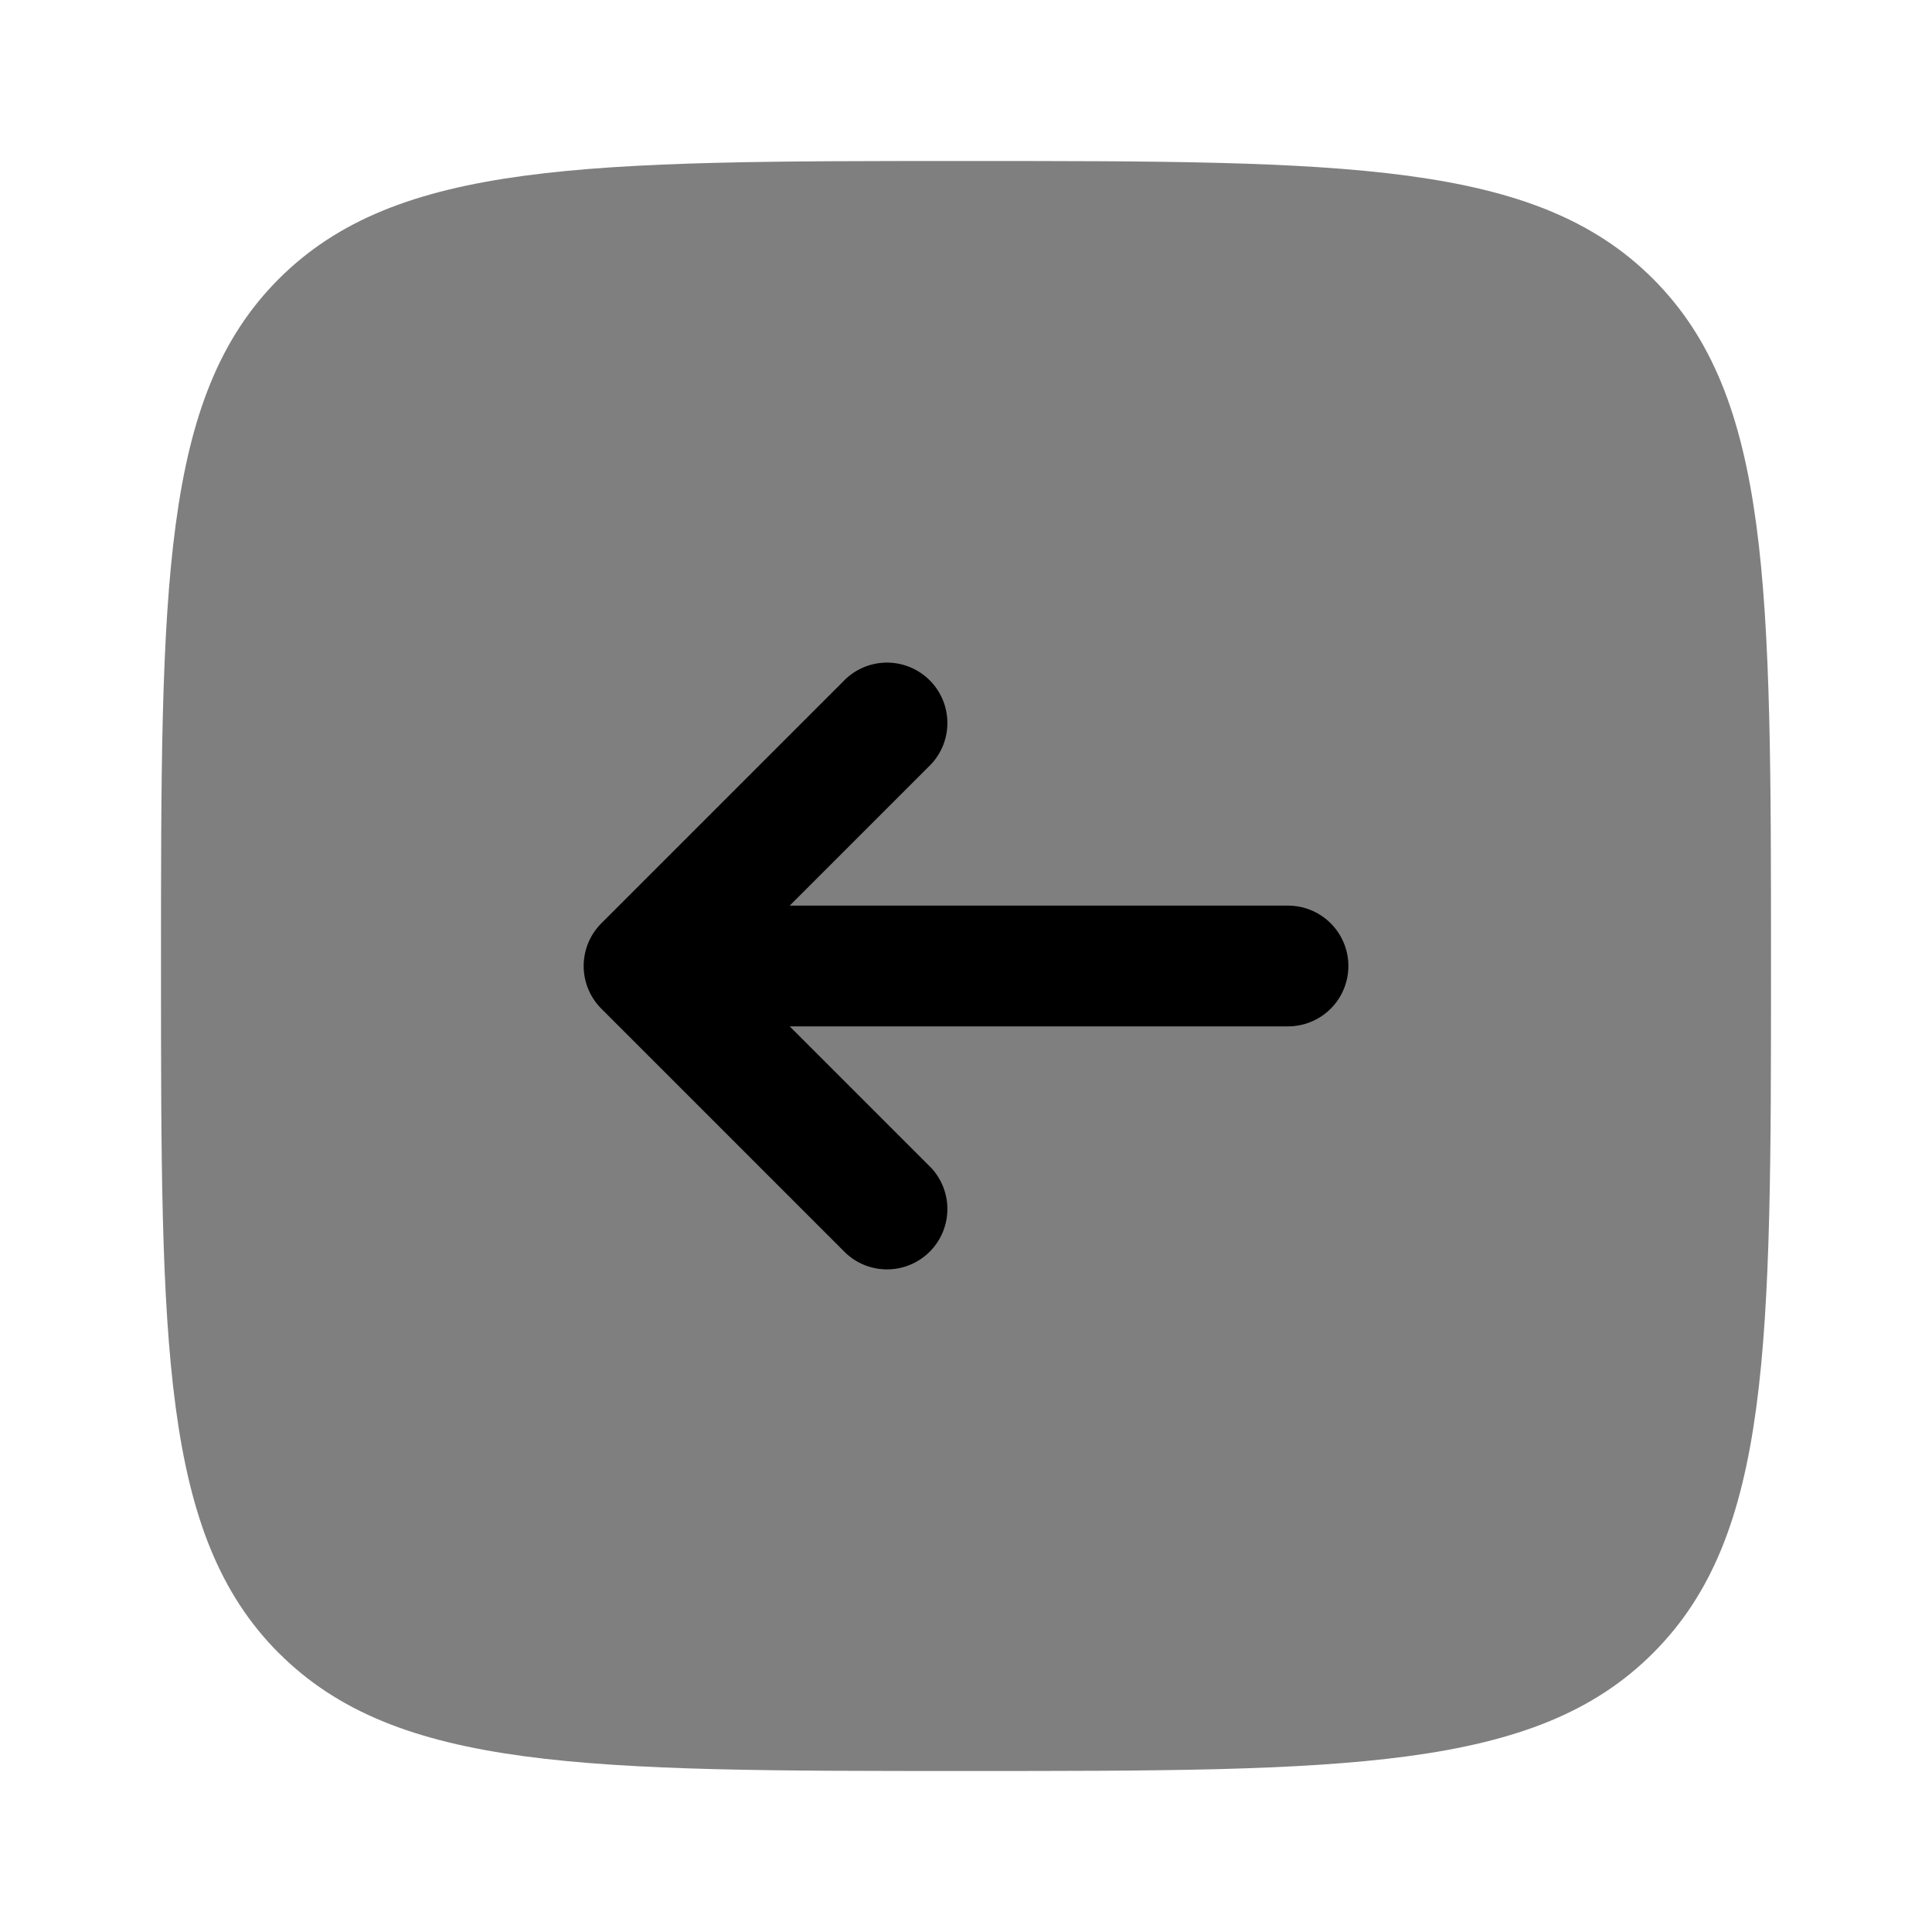 <?xml version="1.0" encoding="UTF-8"?>
<svg xmlns="http://www.w3.org/2000/svg" width="1.7em" height="1.7em" viewBox="0 0 24 24">
	<path fill="currentColor" d="M3.464 20.536C2 19.07 2 16.714 2 12s0-7.071 1.464-8.536C4.93 2 7.286 2 12 2s7.071 0 8.535 1.464C22 4.93 22 7.286 22 12s0 7.071-1.465 8.535C19.072 22 16.714 22 12 22s-7.071 0-8.536-1.465" opacity="0.5" />
	<path fill="currentColor" d="M16 11.25a.75.75 0 0 1 0 1.5H9.81l1.72 1.72a.75.75 0 1 1-1.06 1.06l-3-3a.75.75 0 0 1 0-1.06l3-3a.75.75 0 1 1 1.06 1.06l-1.72 1.72z" />
</svg>
